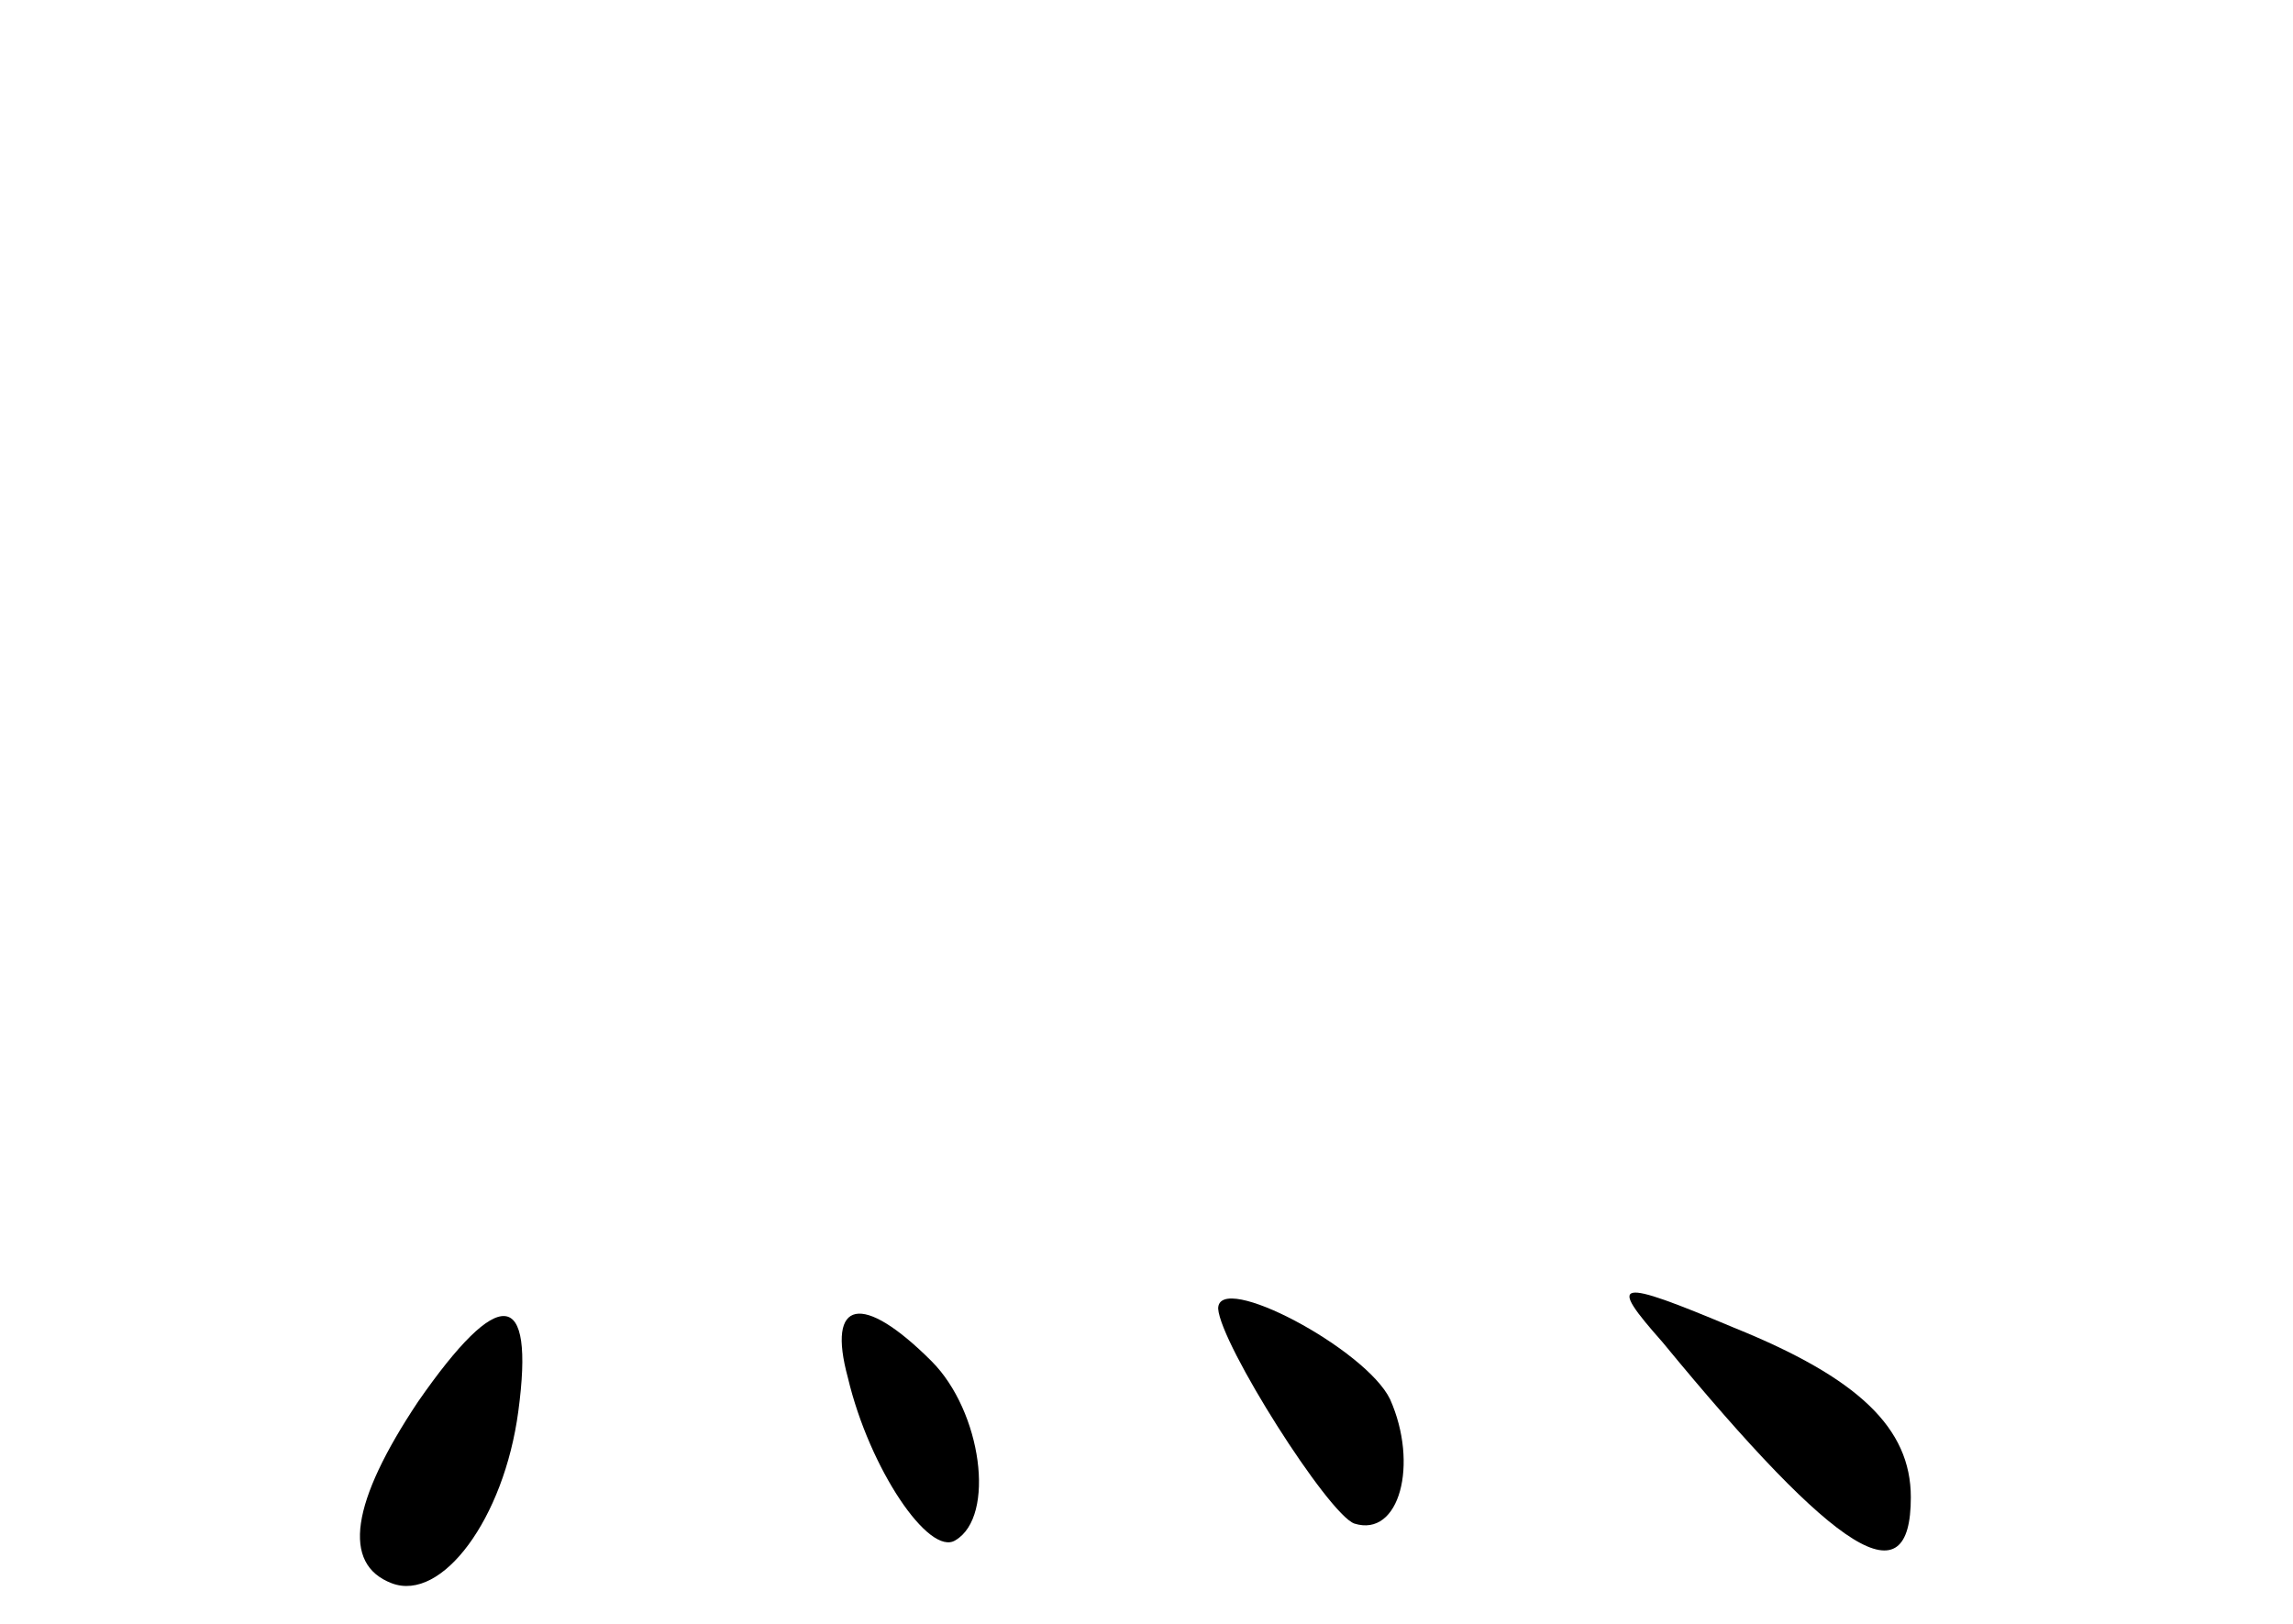 <?xml version="1.0" standalone="no"?>
<!DOCTYPE svg PUBLIC "-//W3C//DTD SVG 20010904//EN"
 "http://www.w3.org/TR/2001/REC-SVG-20010904/DTD/svg10.dtd">
<svg version="1.0" xmlns="http://www.w3.org/2000/svg"
 width="96pt" height="68pt" viewBox="0 0 96 68"
 preserveAspectRatio="xMidYMid meet">
<g transform="translate(0,68) scale(0.1,-0.1)"
fill="#000000" stroke="none">
<path d="M510 132 c1 -15 46 -86 57 -90 19 -6 27 25 15 52 -10 21 -72 54 -72
38z"/>
<path d="M696 118 c74 -90 104 -108 104 -65 0 29 -22 50 -74 71 -50 21 -53 20
-30 -6z"/>
<path d="M175 93 c-28 -42 -32 -68 -11 -76 21 -8 47 27 53 72 7 52 -8 53 -42
4z"/>
<path d="M355 103 c9 -38 34 -75 45 -68 17 10 11 54 -10 75 -29 29 -44 26 -35
-7z"/>
</g>
</svg>

